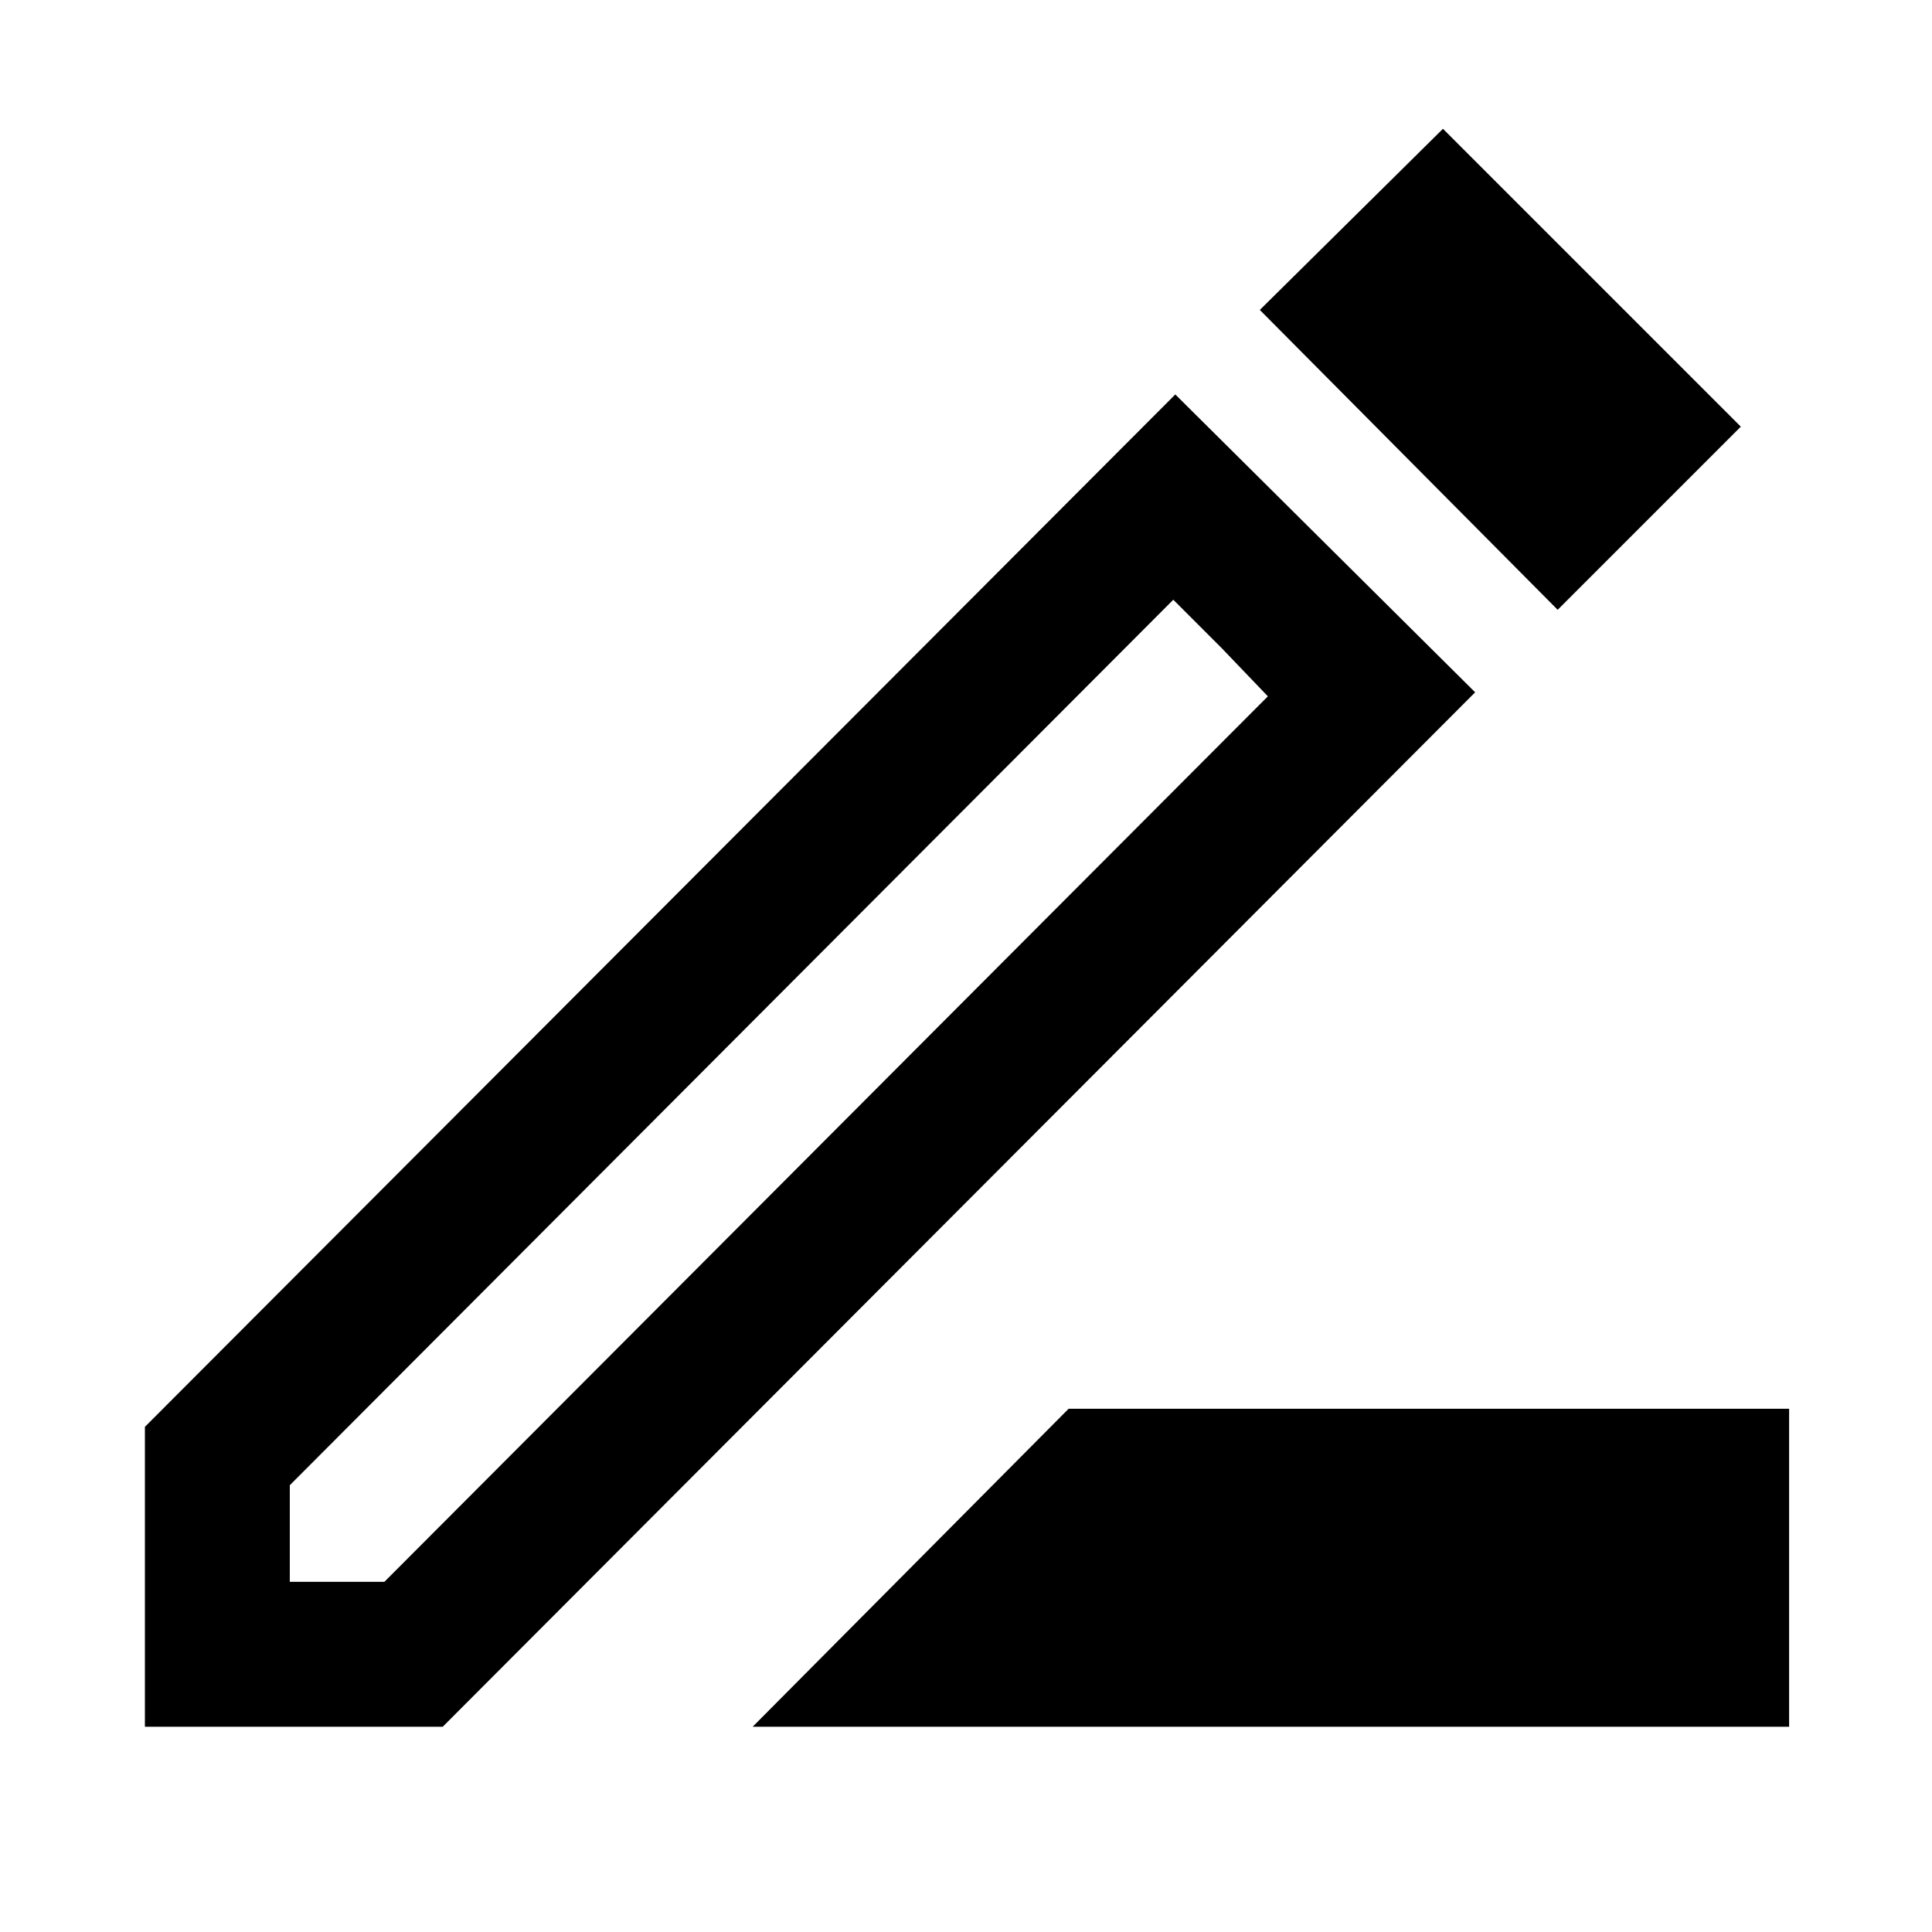 <svg xmlns="http://www.w3.org/2000/svg" height="48" width="48"><path d="m18.7 42.9 7.85-7.9h17.9v7.9ZM7.2 39.3h2.35l21.95-22-2.35-2.4-21.95 22Zm31.5-24.15L31.3 7.7l4.55-4.5 7.4 7.4ZM3.6 42.9v-7.45L29.2 9.8l7.45 7.4L11 42.9Zm26.75-26.8-1.2-1.2 2.35 2.4Z"/></svg>